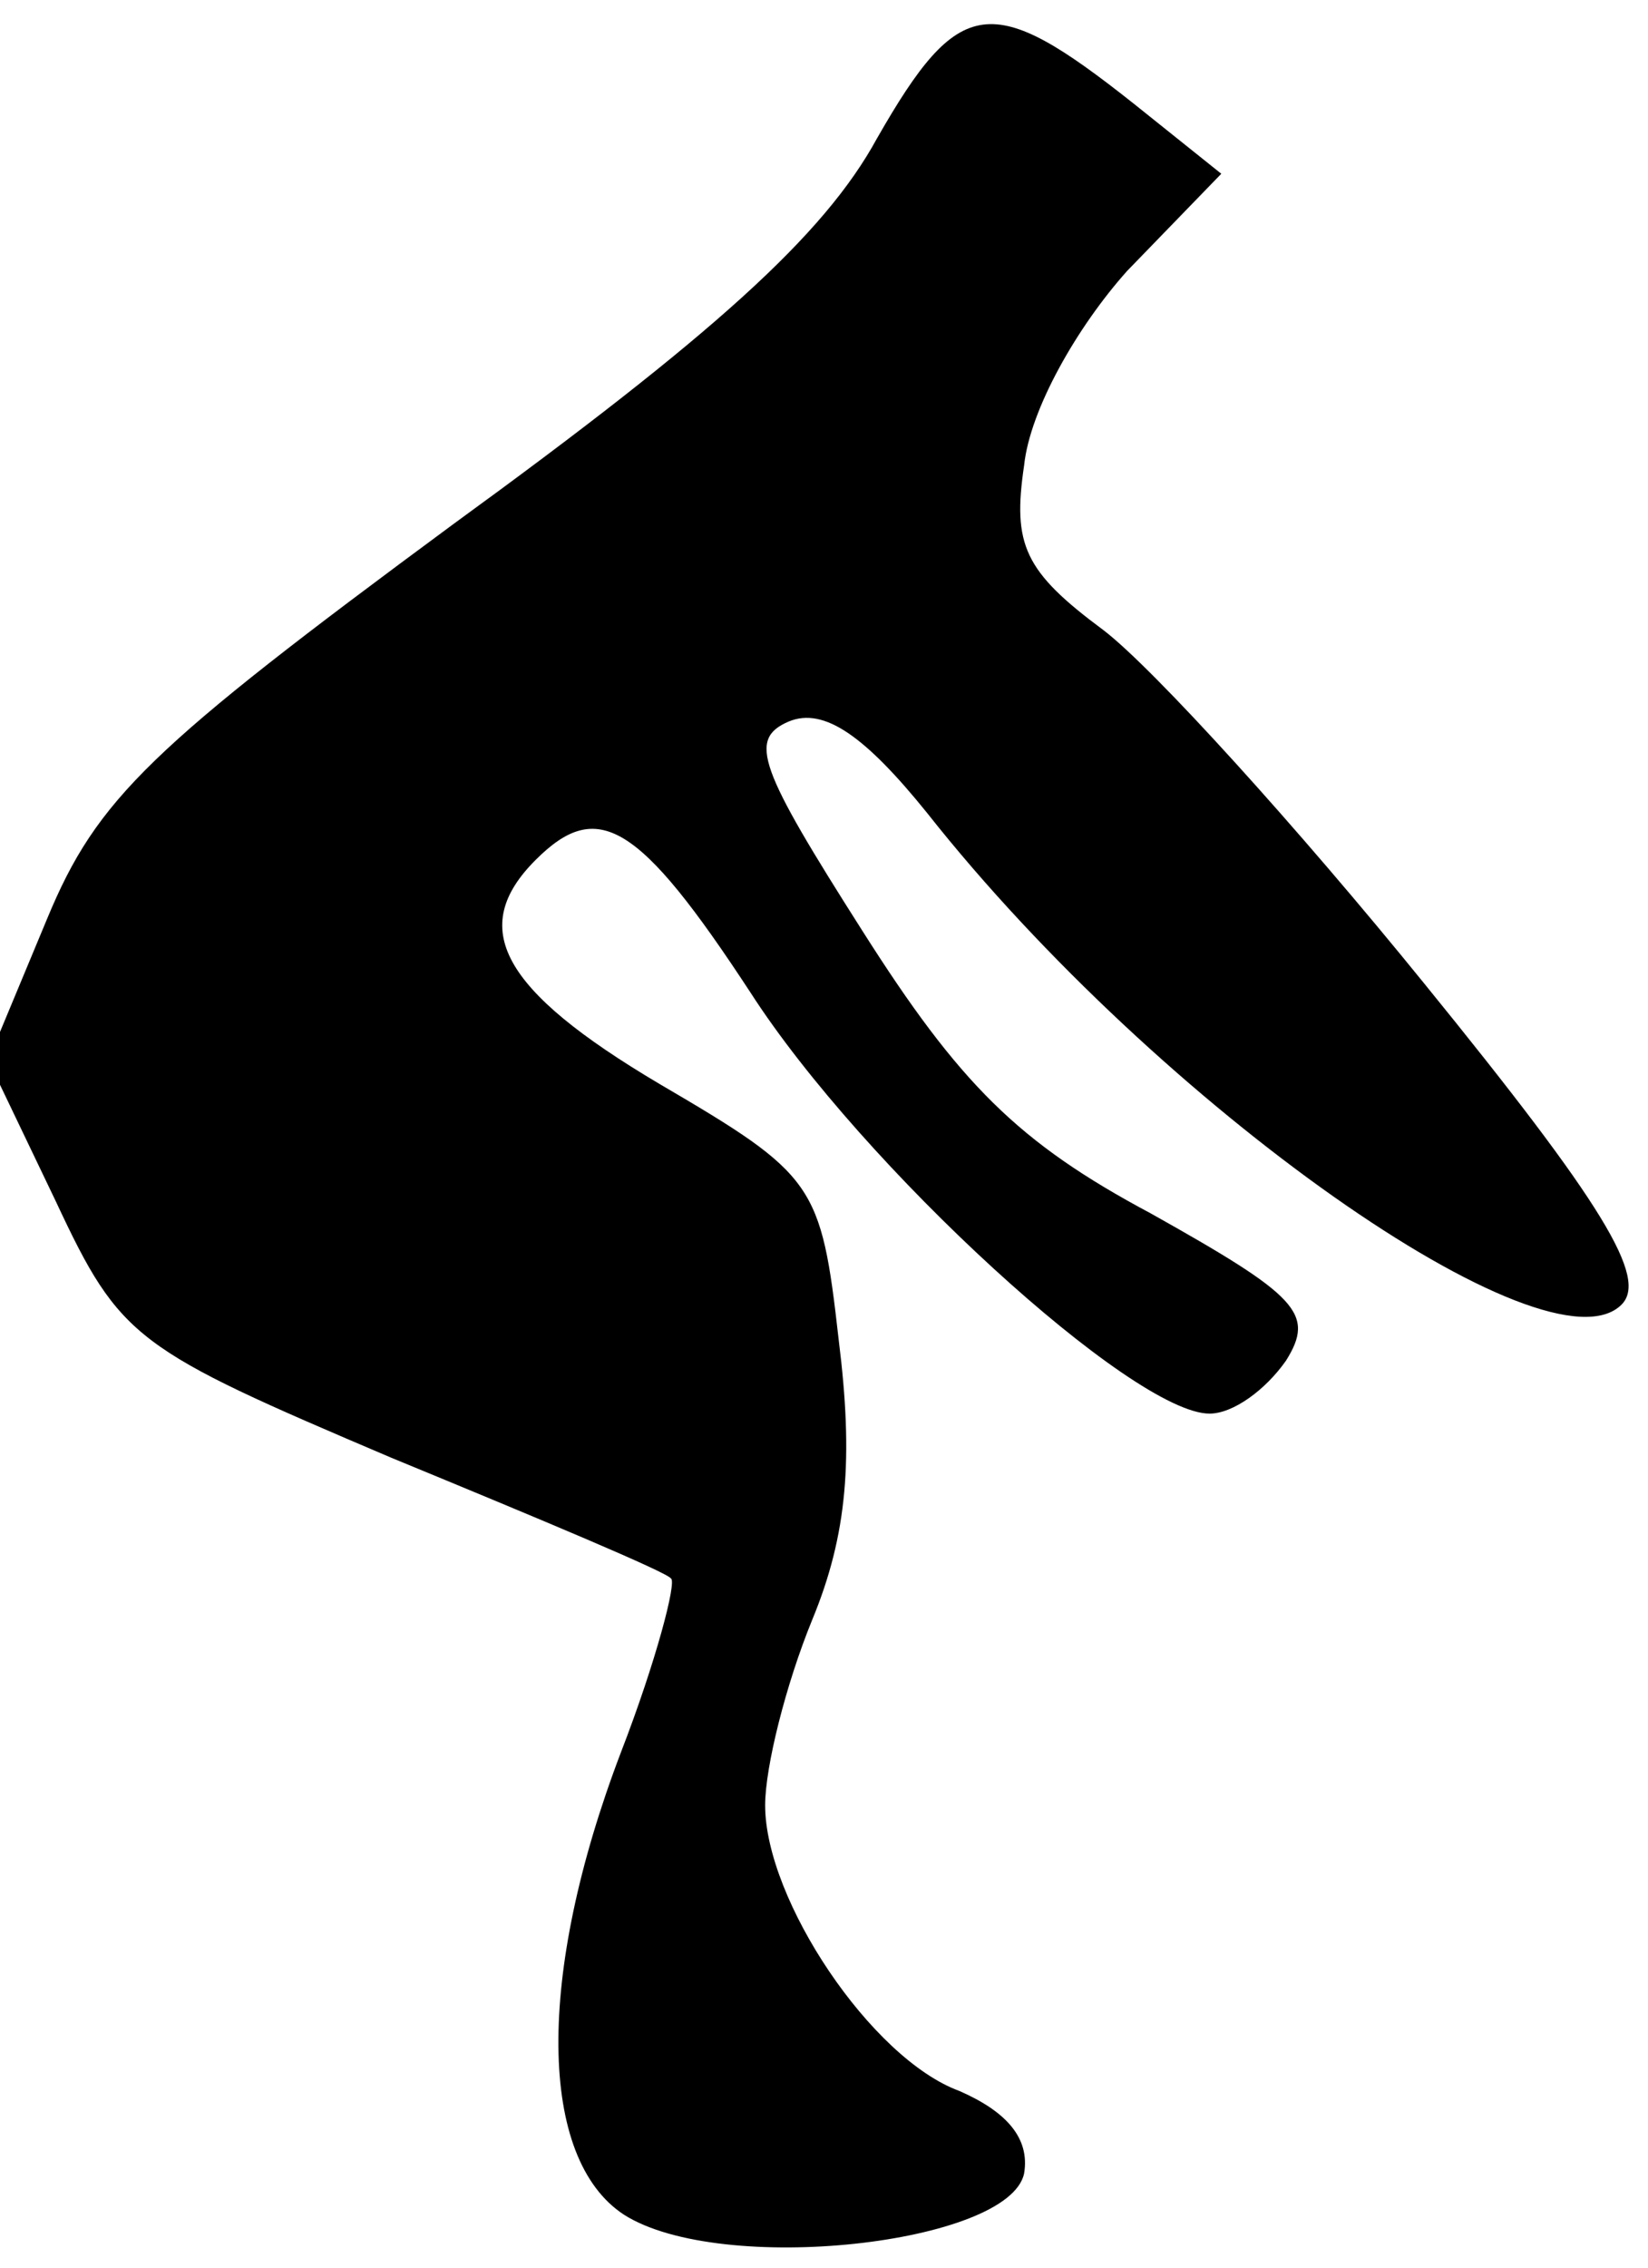 <?xml version="1.0" standalone="no"?>
<!DOCTYPE svg PUBLIC "-//W3C//DTD SVG 20010904//EN"
 "http://www.w3.org/TR/2001/REC-SVG-20010904/DTD/svg10.dtd">
<svg version="1.0" xmlns="http://www.w3.org/2000/svg"
 width="56pt" height="77pt" viewBox="0 0 56 77"
 preserveAspectRatio="xMidYMid meet">
<g transform="translate(0,77) scale(0.1,-0.1)"
fill="#000000" stroke="none">
<path fill="#000000" stroke="none" d="M298 723 c-18 -33 -56 -67 -144 -131
-103 -76 -121 -93 -138 -134 l-20 -48 23 -48 c22 -47 27 -50 114 -87 51 -21
94 -39 95 -41 2 -1 -5 -28 -17 -59 -29 -76 -28 -138 1 -157 33 -21 131 -10
136 14 2 12 -6 21 -22 28 -30 11 -66 65 -66 97 0 13 7 41 16 63 12 29 14 55 9
95 -6 53 -8 56 -61 87 -54 32 -65 53 -42 76 21 21 35 13 73 -45 38 -59 130
-143 156 -143 8 0 19 8 26 18 10 16 4 22 -46 50 -45 24 -65 44 -98 96 -35 55
-39 65 -25 71 12 5 26 -5 47 -31 79 -100 211 -192 236 -167 9 9 -6 34 -67 109
-43 53 -92 107 -109 120 -27 20 -31 29 -27 56 2 19 18 47 35 66 l32 33 -30 24
c-48 38 -59 37 -87 -12z"/>
</g>
</svg>
